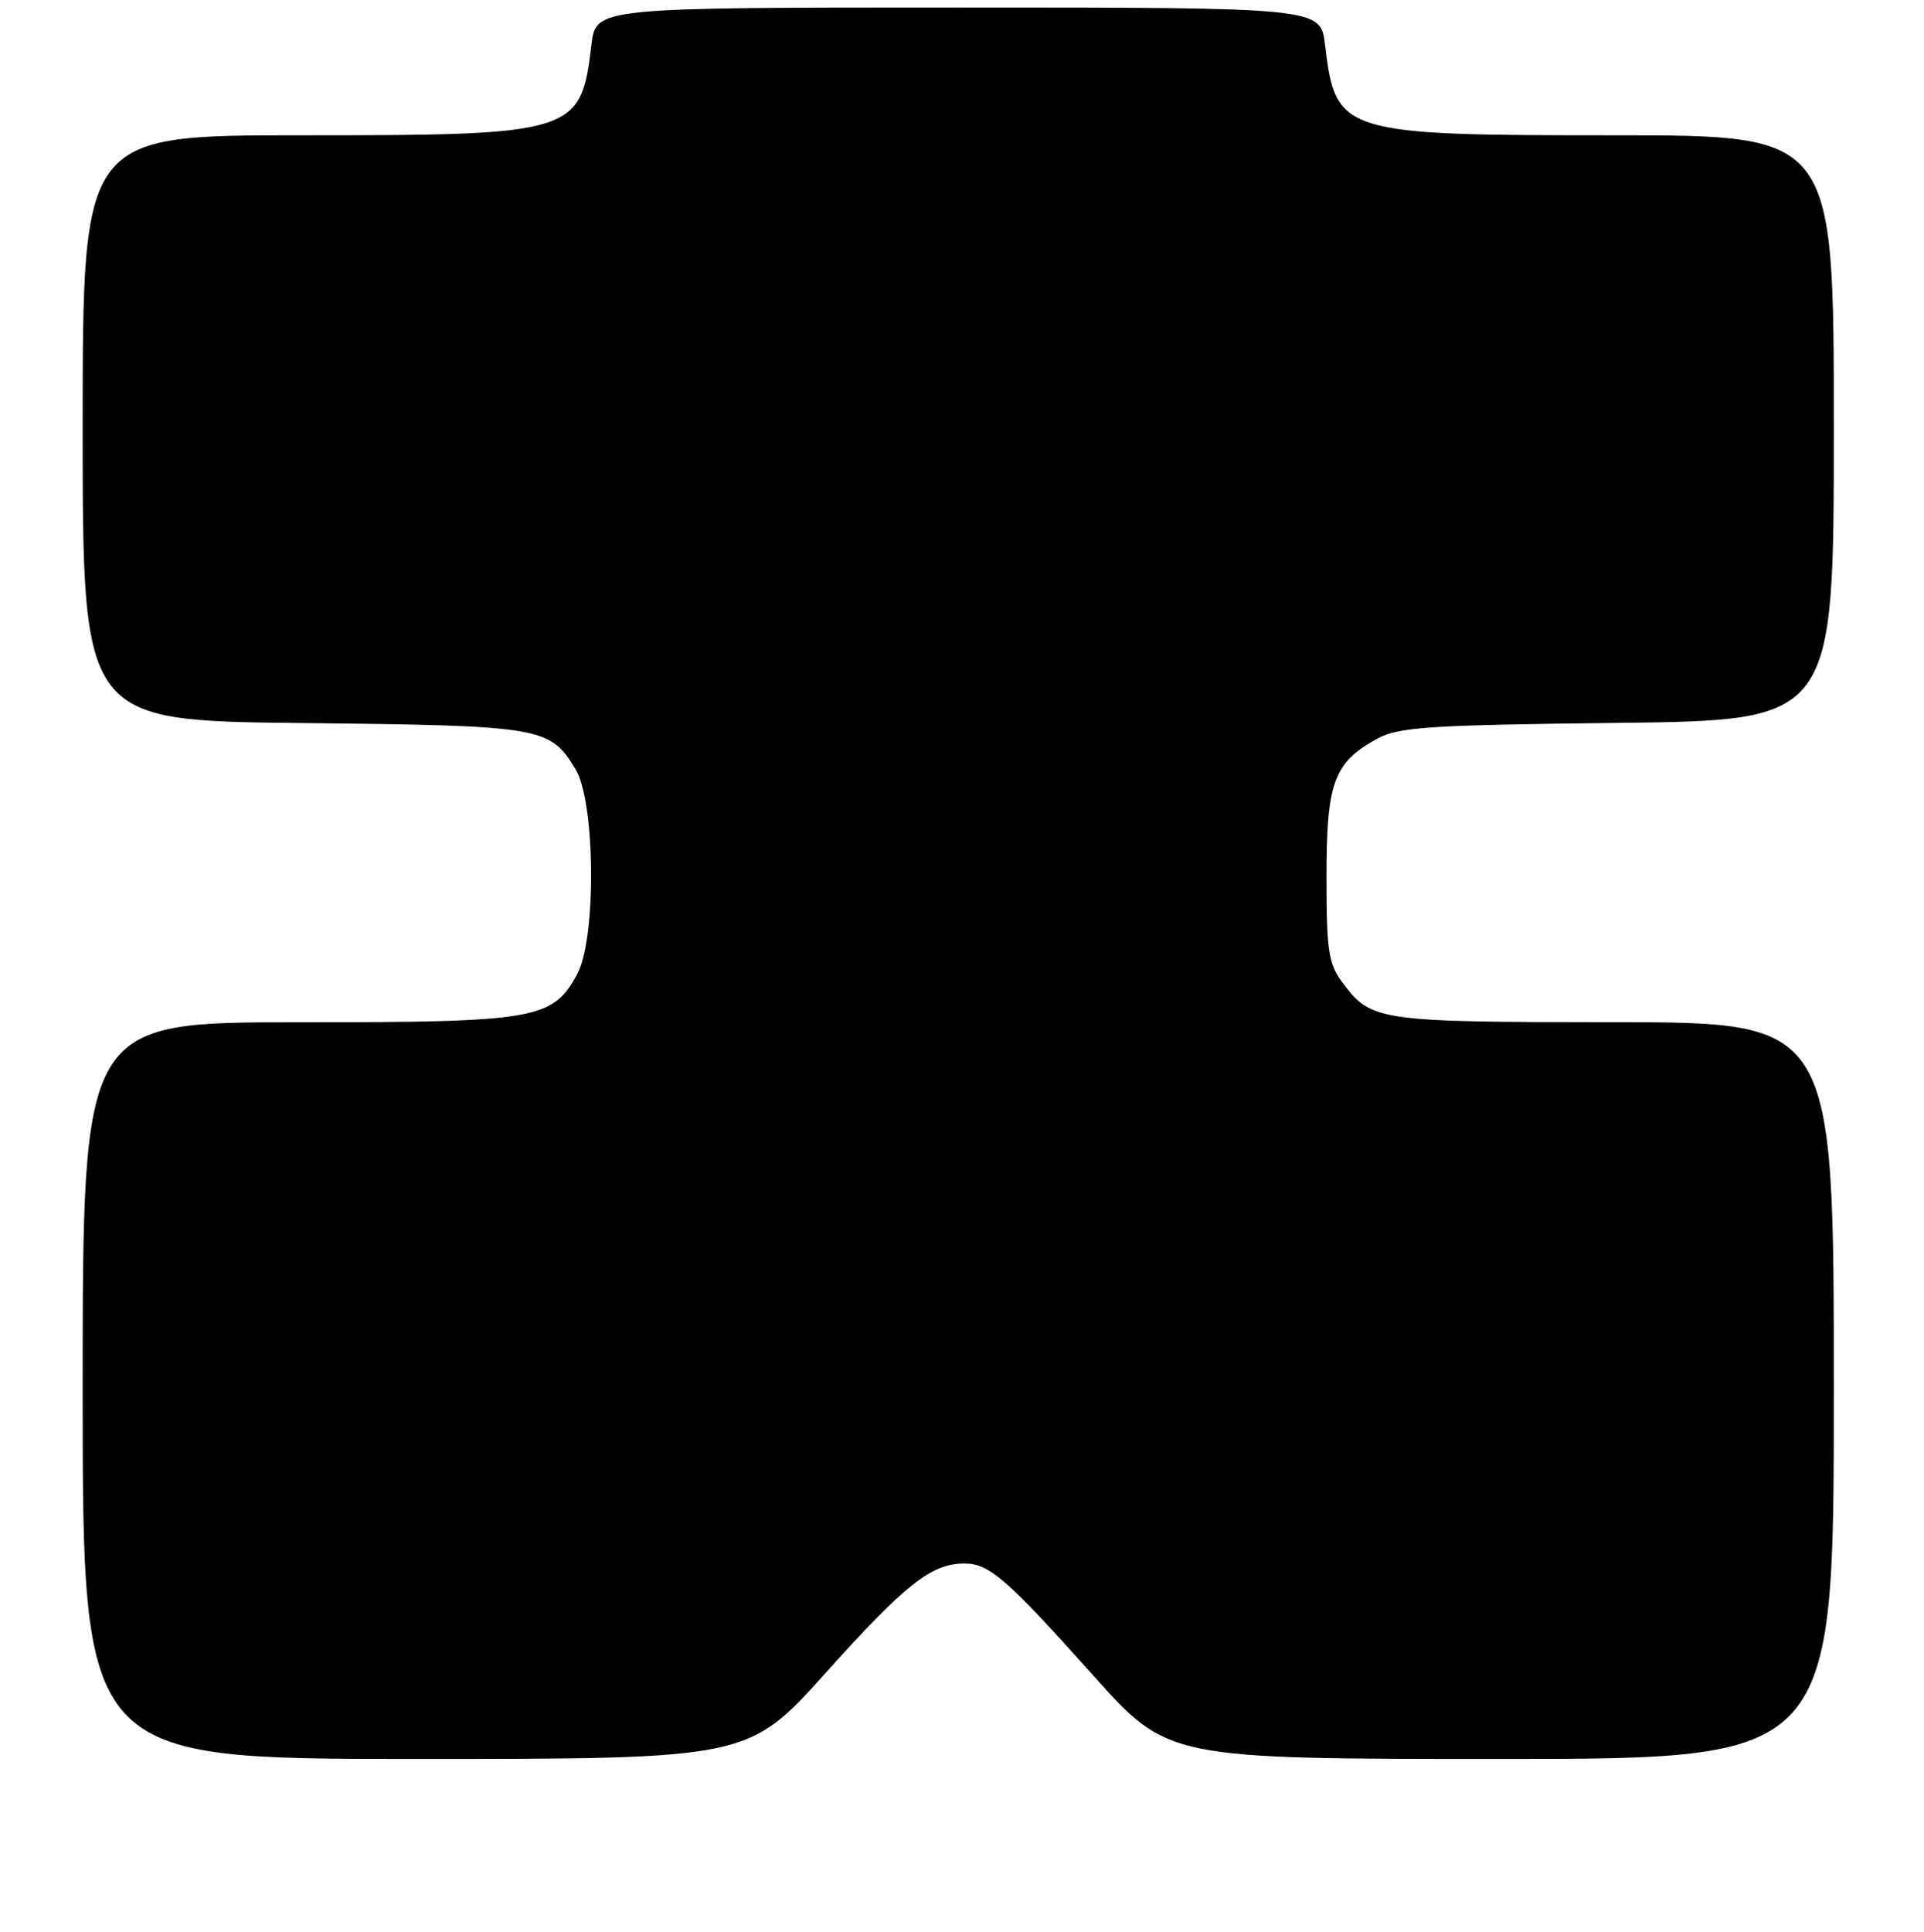 <?xml version="1.0" encoding="UTF-8" standalone="no"?>
<!DOCTYPE svg PUBLIC "-//W3C//DTD SVG 1.1//EN" "http://www.w3.org/Graphics/SVG/1.1/DTD/svg11.dtd" >
<svg xmlns="http://www.w3.org/2000/svg" xmlns:xlink="http://www.w3.org/1999/xlink" version="1.1" viewBox="0 0 256 257">
 <g >
 <path fill="currentColor"
d=" M 109.97 222.43 C 120.49 210.72 123.95 208.00 128.32 208.00 C 131.62 208.00 133.93 210.01 145.45 222.88 C 155.39 234.00 155.39 234.00 199.70 234.00 C 244.00 234.00 244.00 234.00 244.00 185.00 C 244.00 136.00 244.00 136.00 214.75 135.99 C 183.29 135.97 182.43 135.84 178.60 130.68 C 176.76 128.20 176.50 126.46 176.50 116.63 C 176.50 104.07 177.47 101.43 183.26 98.27 C 186.10 96.72 190.03 96.46 215.25 96.17 C 244.00 95.84 244.00 95.84 244.00 56.92 C 244.00 18.00 244.00 18.00 214.97 18.00 C 178.44 18.00 177.71 17.77 176.31 5.97 C 175.72 1.00 175.72 1.00 127.50 1.00 C 79.28 1.00 79.28 1.00 78.69 5.97 C 77.29 17.77 76.56 18.00 40.03 18.00 C 11.00 18.00 11.00 18.00 11.00 56.94 C 11.00 95.89 11.00 95.89 40.25 96.19 C 72.18 96.53 73.17 96.70 76.58 102.34 C 79.23 106.70 79.37 124.91 76.79 129.62 C 73.50 135.63 71.35 136.00 39.60 136.00 C 11.00 136.00 11.00 136.00 11.00 185.00 C 11.00 234.00 11.00 234.00 55.29 234.00 C 99.59 234.00 99.59 234.00 109.97 222.43 Z "/>
</g>
</svg>